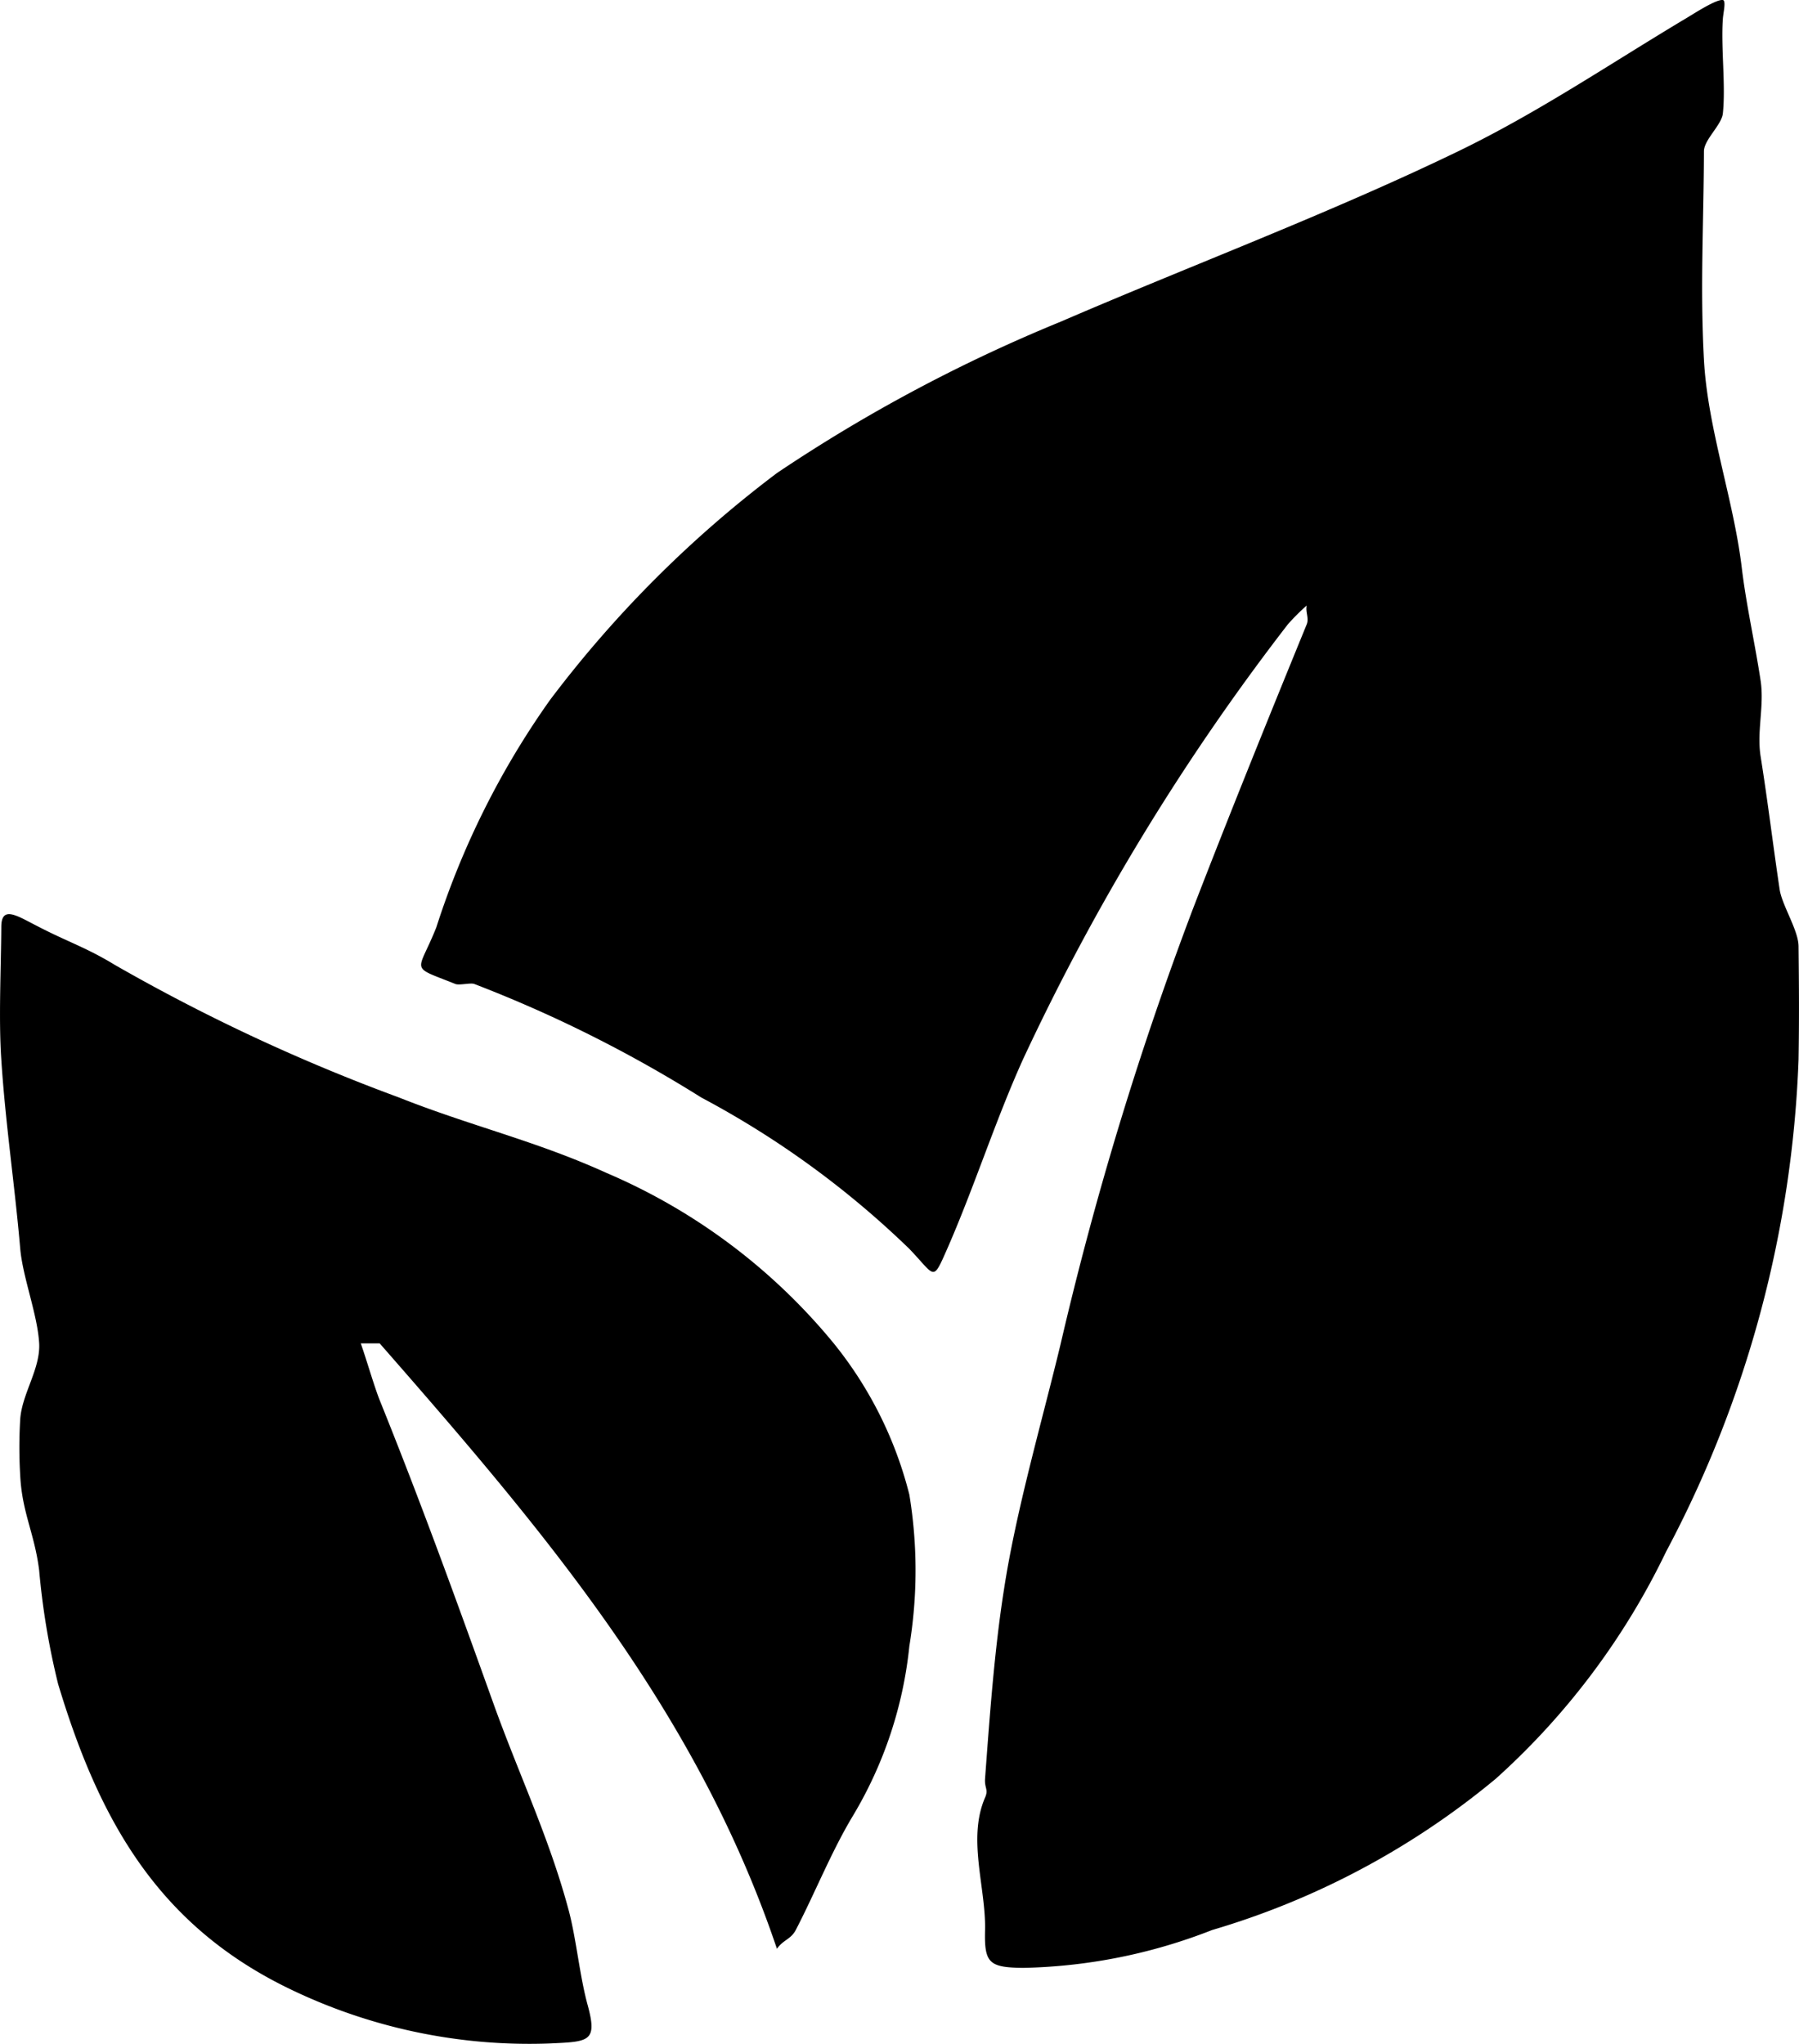<svg xmlns="http://www.w3.org/2000/svg" width="52.736" height="59.911" viewBox="0 0 52.736 59.911"><g transform="translate(0.067 0.186)"><path d="M43.92,95.937a6.174,6.174,0,0,0-.555.555A67.335,67.335,0,0,0,35.6,109.247c-.812,1.8-1.426,3.74-2.218,5.546-.436.987-.337.805-1.109,0a26.86,26.86,0,0,0-6.1-4.437,38.514,38.514,0,0,0-6.655-3.328c-.114-.04-.44.047-.555,0-1.376-.55-1.1-.288-.555-1.664a24.348,24.348,0,0,1,3.328-6.655,33.793,33.793,0,0,1,6.655-6.655,46.414,46.414,0,0,1,8.319-4.437c3.859-1.665,7.868-3.166,11.646-4.991,2.356-1.141,4.4-2.533,6.655-3.882.2-.114.9-.581,1.109-.555.1.02.013.367,0,.555-.06.832.087,1.941,0,2.773-.04.342-.555.767-.555,1.109-.007,2.141-.114,3.973,0,6.1.107,2.014.868,4.094,1.109,6.1.128,1.081.393,2.247.555,3.328.107.738-.121,1.48,0,2.218.215,1.356.353,2.526.555,3.882.067.463.548,1.194.555,1.664.013,1.228.02,2.106,0,3.328a33.3,33.3,0,0,1-3.882,14.419,21.419,21.419,0,0,1-4.991,6.655,23.3,23.3,0,0,1-8.319,4.437,16.008,16.008,0,0,1-5.546,1.109c-.987-.013-1.136-.136-1.109-1.109.027-1.242-.524-2.674,0-3.882.107-.242-.02-.273,0-.555.134-1.806.273-3.761.555-5.546.356-2.329,1.113-4.914,1.664-7.21a99.438,99.438,0,0,1,3.882-12.756c1.06-2.745,2.213-5.594,3.328-8.319.074-.181-.04-.353,0-.555Z" transform="translate(-5.683 -78.375)"/><path d="M38.652,112.6c-2.376-7.041-6.894-12.317-11.646-17.747h-.555c.148.409.394,1.261.555,1.664,1.208,2.994,2.24,5.84,3.328,8.873.745,2.081,1.648,3.959,2.218,6.1.222.846.32,1.927.555,2.773.289,1.067.025,1.055-1.109,1.109a16.119,16.119,0,0,1-7.764-1.664c-3.786-1.879-5.474-4.954-6.655-8.873a21.928,21.928,0,0,1-.555-3.328c-.134-1.081-.5-1.686-.555-2.773a13.757,13.757,0,0,1,0-1.664c.054-.745.595-1.473.555-2.218-.047-.839-.481-1.934-.555-2.773-.161-1.873-.434-3.667-.555-5.546-.081-1.188-.007-2.694,0-3.882,0-.658.472-.322,1.109,0,.859.443,1.393.606,2.218,1.109a54.777,54.777,0,0,0,8.319,3.882c2.128.846,4.02,1.272,6.1,2.218a17.5,17.5,0,0,1,6.655,4.991,11.519,11.519,0,0,1,2.218,4.437,13.667,13.667,0,0,1,0,4.437,12.054,12.054,0,0,1-1.664,4.991c-.624,1.04-1.1,2.24-1.664,3.328-.148.282-.367.286-.555.555Z" transform="translate(-15.943 -55.666)"/></g></svg>